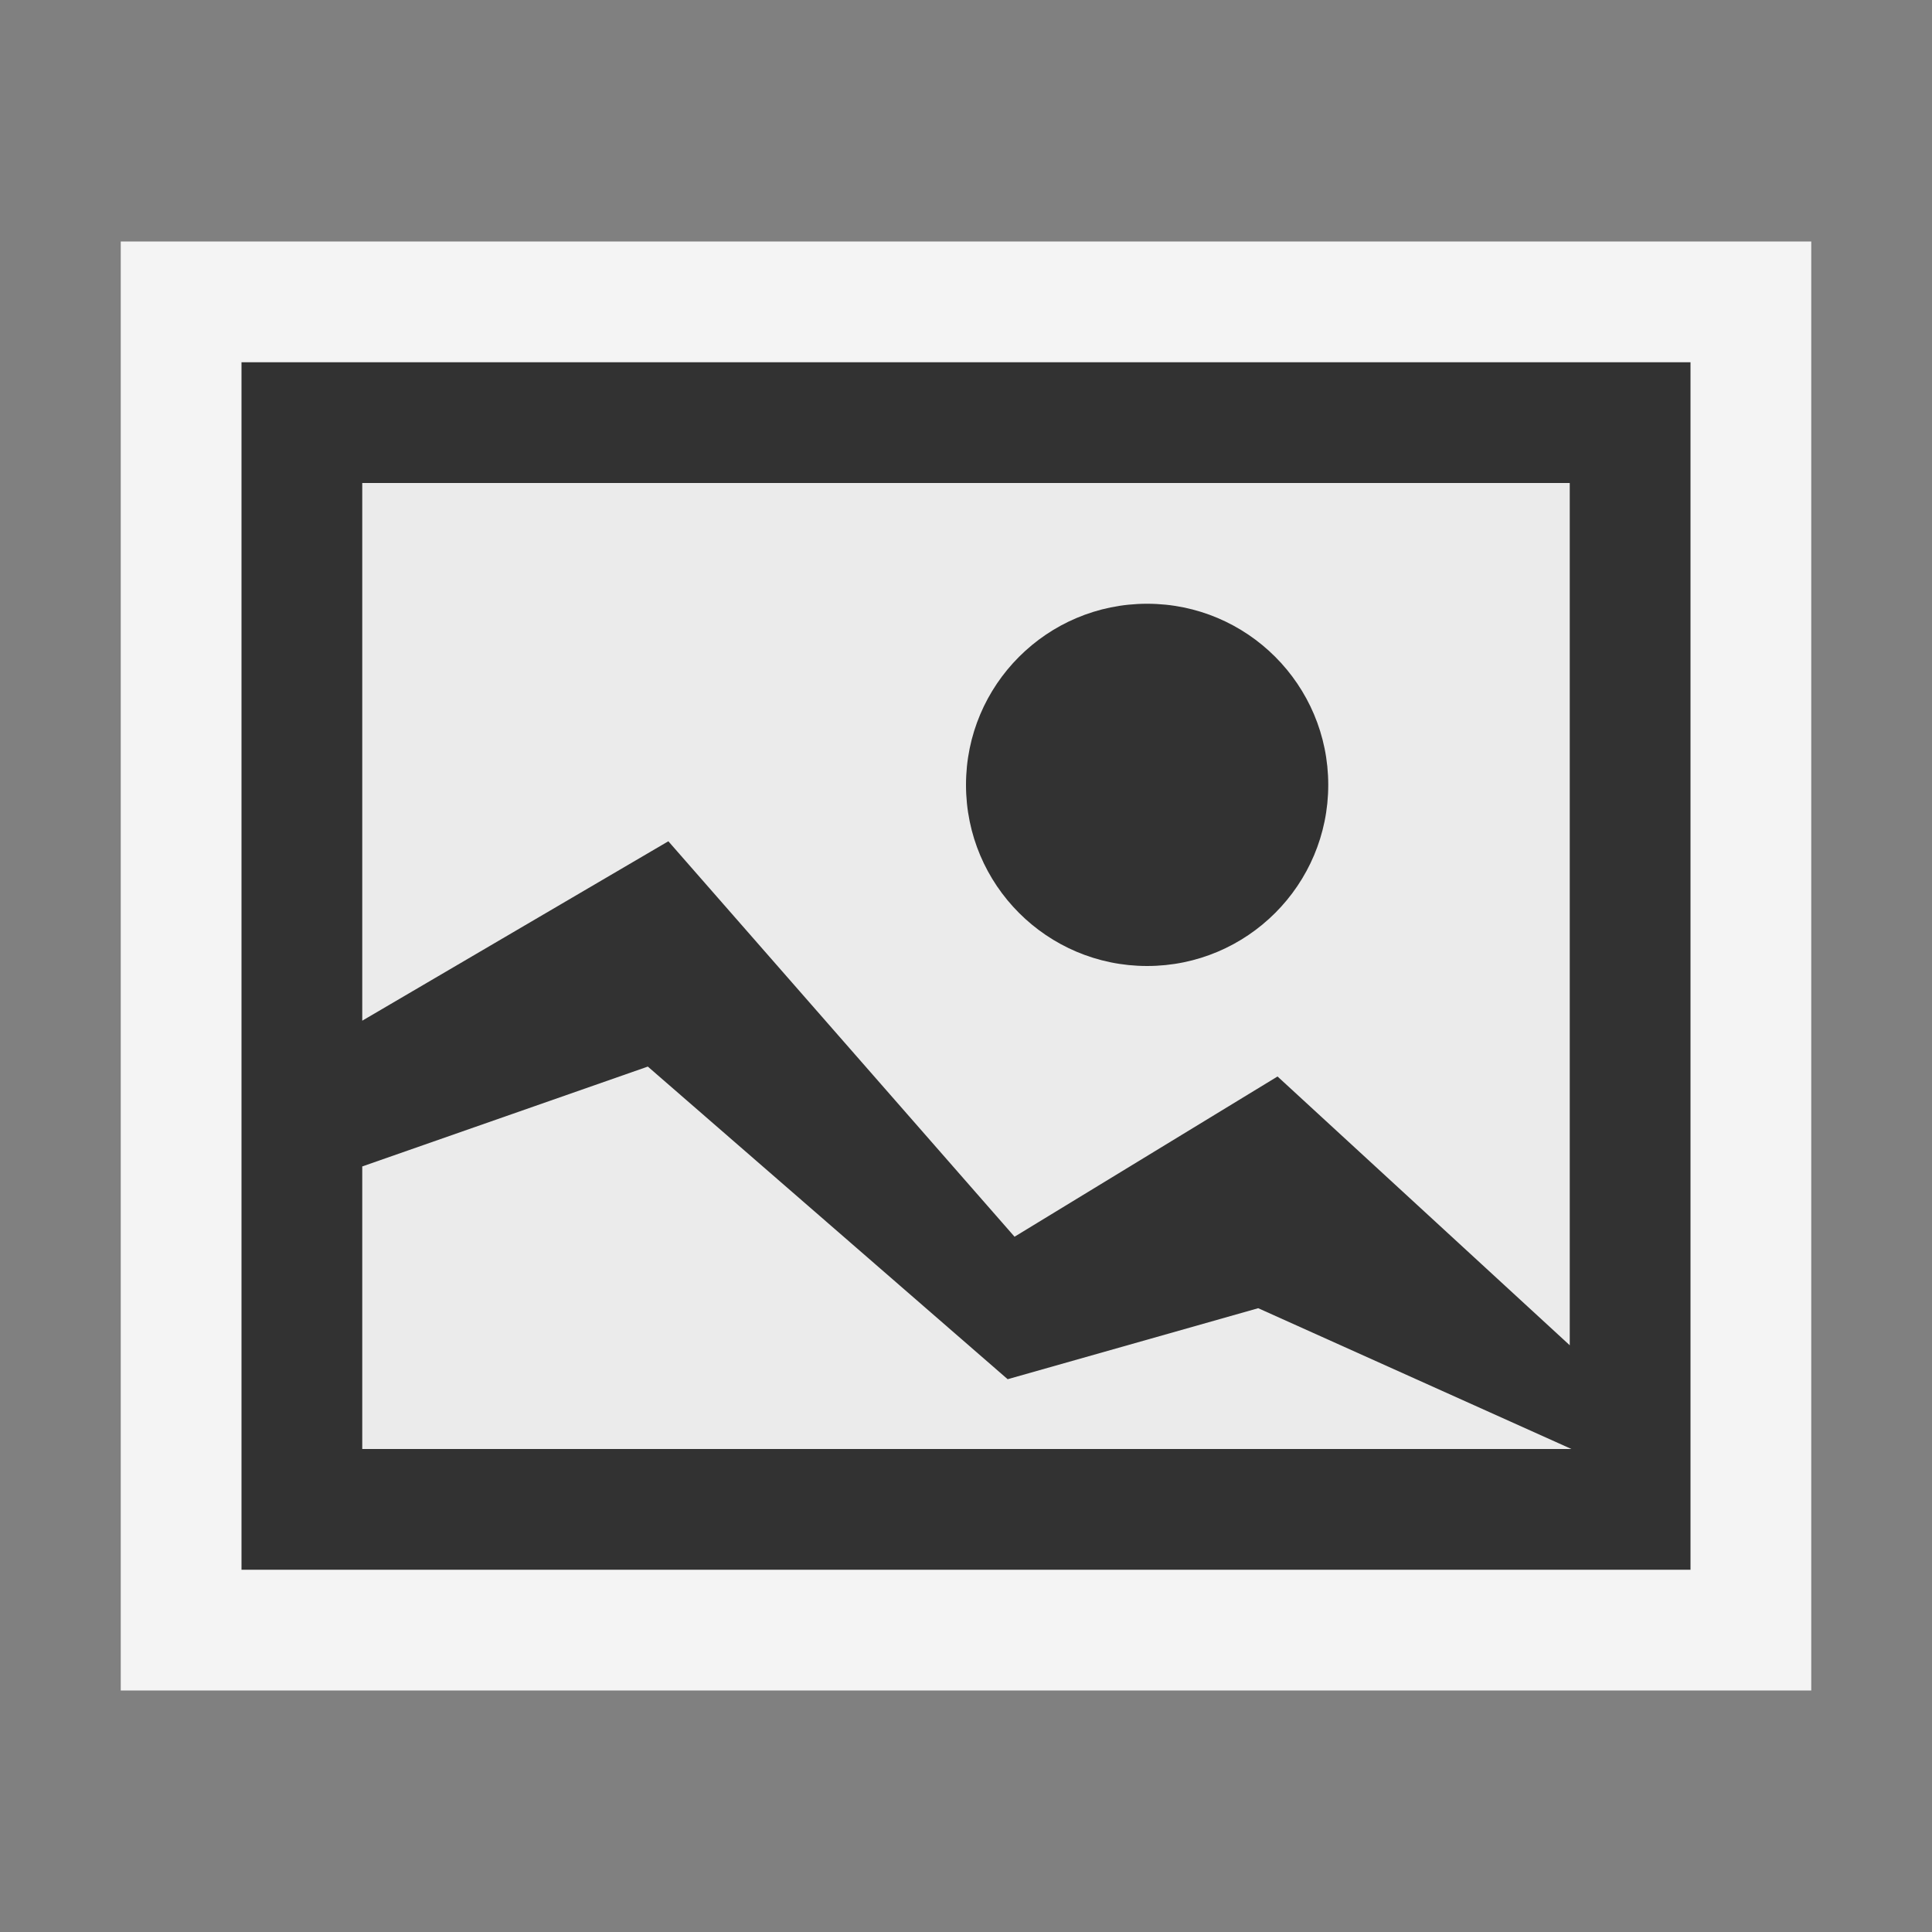 <svg xmlns="http://www.w3.org/2000/svg" width="16" height="16" viewBox="0 0 16 16"><rect x="0" y="0" width="16" height="16" fill="#808080" stroke="none"/><rect id="frame" width="16" height="16" fill="none"/><path fill="#f4f4f4" d="M1 2h14v12H1z"/><path fill="#323232" d="M2 3h12v10H2z"/><path fill="#ebebeb" d="M5.535 6.967l2.867 3.275 2.178-1.327L13 11.141V4H3v4.453l2.535-1.486z"/><path fill="#ebebeb" d="M10.42 10.834l-2.075.588-2.98-2.589L3 9.66V12h10.014l-2.594-1.166z"/><circle cx="9.5" cy="6.5" r="1.5" fill="#323232"/></svg>